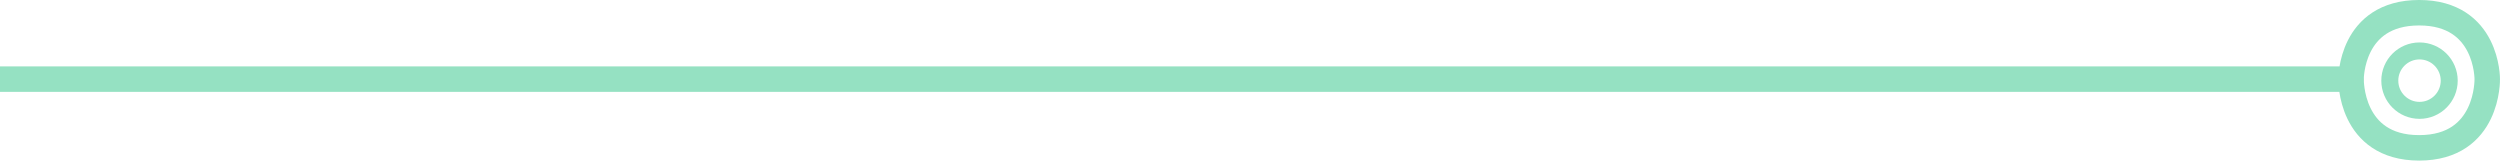 <svg xmlns="http://www.w3.org/2000/svg" width="294.481" height="18.916" viewBox="0 0 294.481 18.916"><defs><style>.a,.b,.d{fill:none;}.a,.b{stroke:#95e1c2;}.a{stroke-width:3px;}.b{stroke-width:2px;}.c{stroke:none;}</style></defs><g transform="translate(0 -1400)"><path class="a" d="M0,2747.908H276.939s-.075-7.822,8.02-7.822,8.02,7.822,8.02,7.822.182,8.094-8.02,8.094-8.02-8.094-8.02-8.094" transform="translate(0 -1338.587)"/><g class="b" transform="translate(280.5 1405)"><circle class="c" cx="4.5" cy="4.5" r="4.5"/><circle class="d" cx="4.5" cy="4.5" r="3.5"/></g></g></svg>